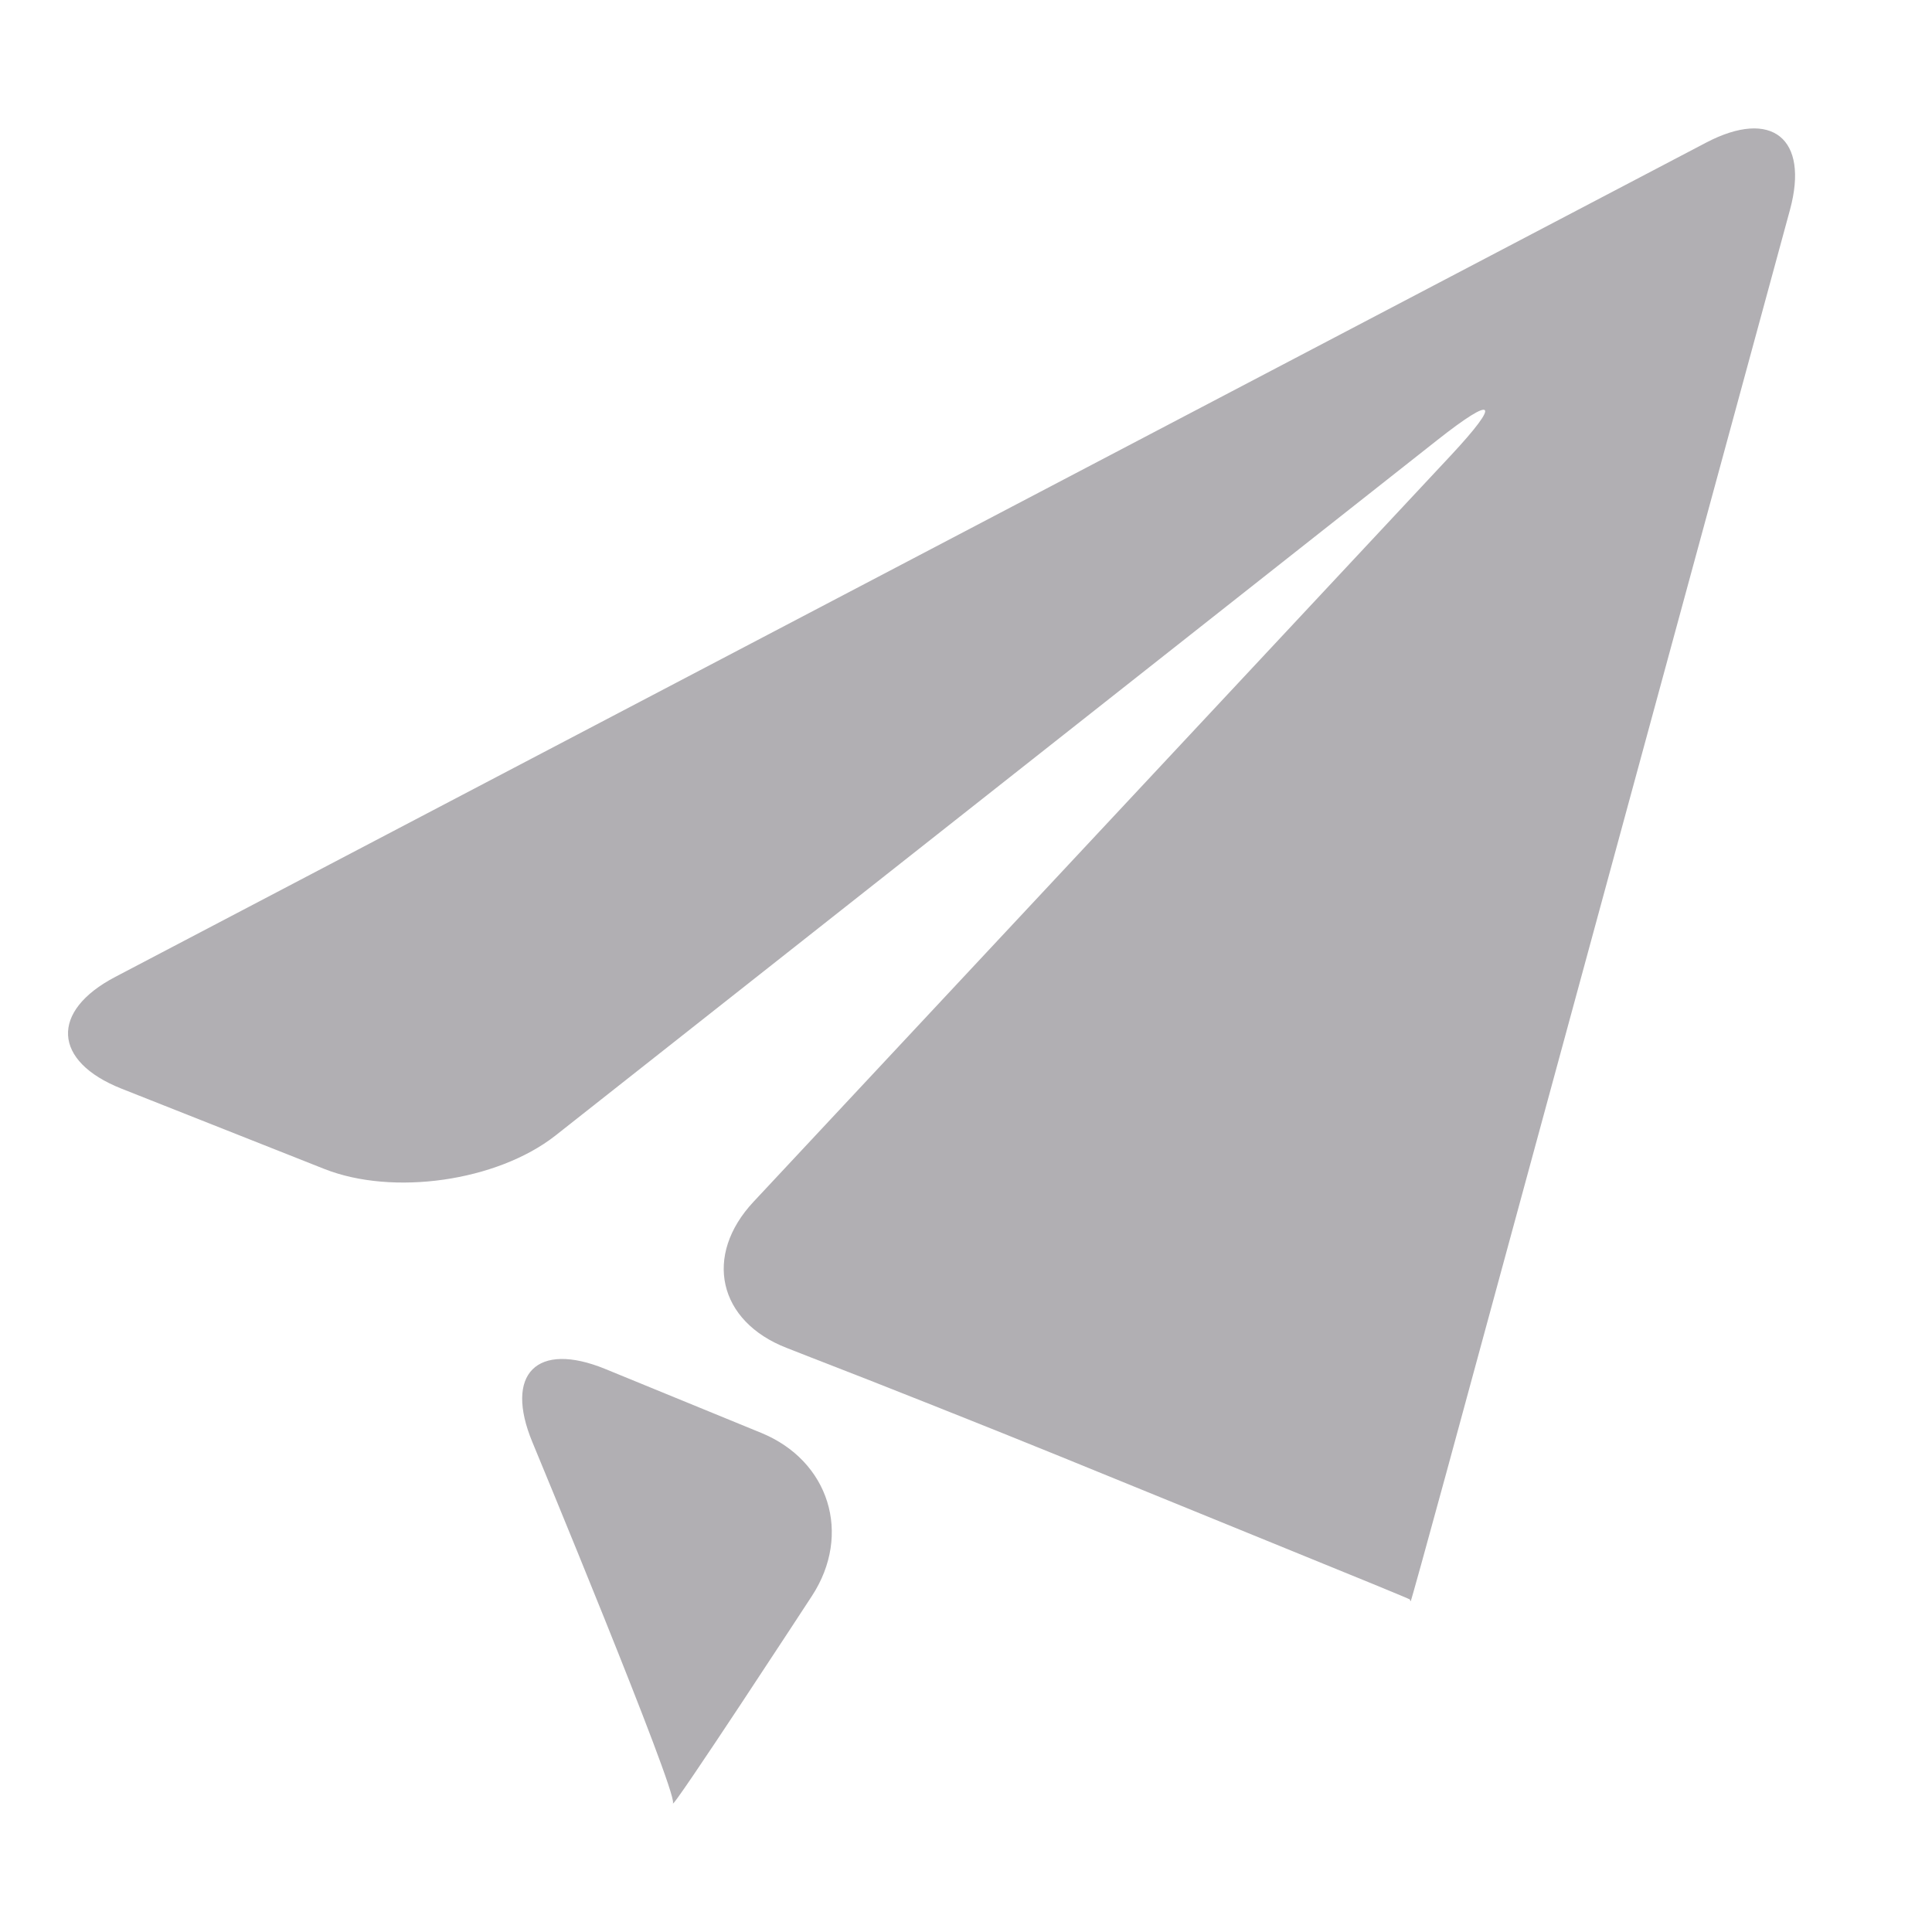 <svg width="18" height="18" viewBox="0 0 18 18" fill="none" xmlns="http://www.w3.org/2000/svg">
<path d="M1.075 9.101C0.465 9.42 0.491 9.888 1.13 10.142L3.022 10.891C3.662 11.144 4.629 11.006 5.172 10.582L13.391 4.1C13.931 3.674 13.989 3.737 13.52 4.24L7.022 11.195C6.551 11.697 6.69 12.311 7.331 12.559L7.553 12.646C8.194 12.893 9.24 13.31 9.877 13.569L11.976 14.425C12.614 14.684 13.135 14.898 13.136 14.902C13.137 14.906 13.139 14.918 13.143 14.919C13.146 14.92 13.296 14.378 13.477 13.715L16.677 1.954C16.857 1.29 16.507 1.009 15.897 1.328L1.075 9.101Z" fill="#B1AFB3"/>
<path d="M6.27 16.799C6.232 16.91 7.564 14.87 7.564 14.87C7.94 14.295 7.727 13.609 7.09 13.349L5.638 12.754C5.001 12.494 4.696 12.799 4.96 13.436C4.96 13.436 6.308 16.684 6.27 16.799Z" fill="#B1AFB3"/>
</svg>
